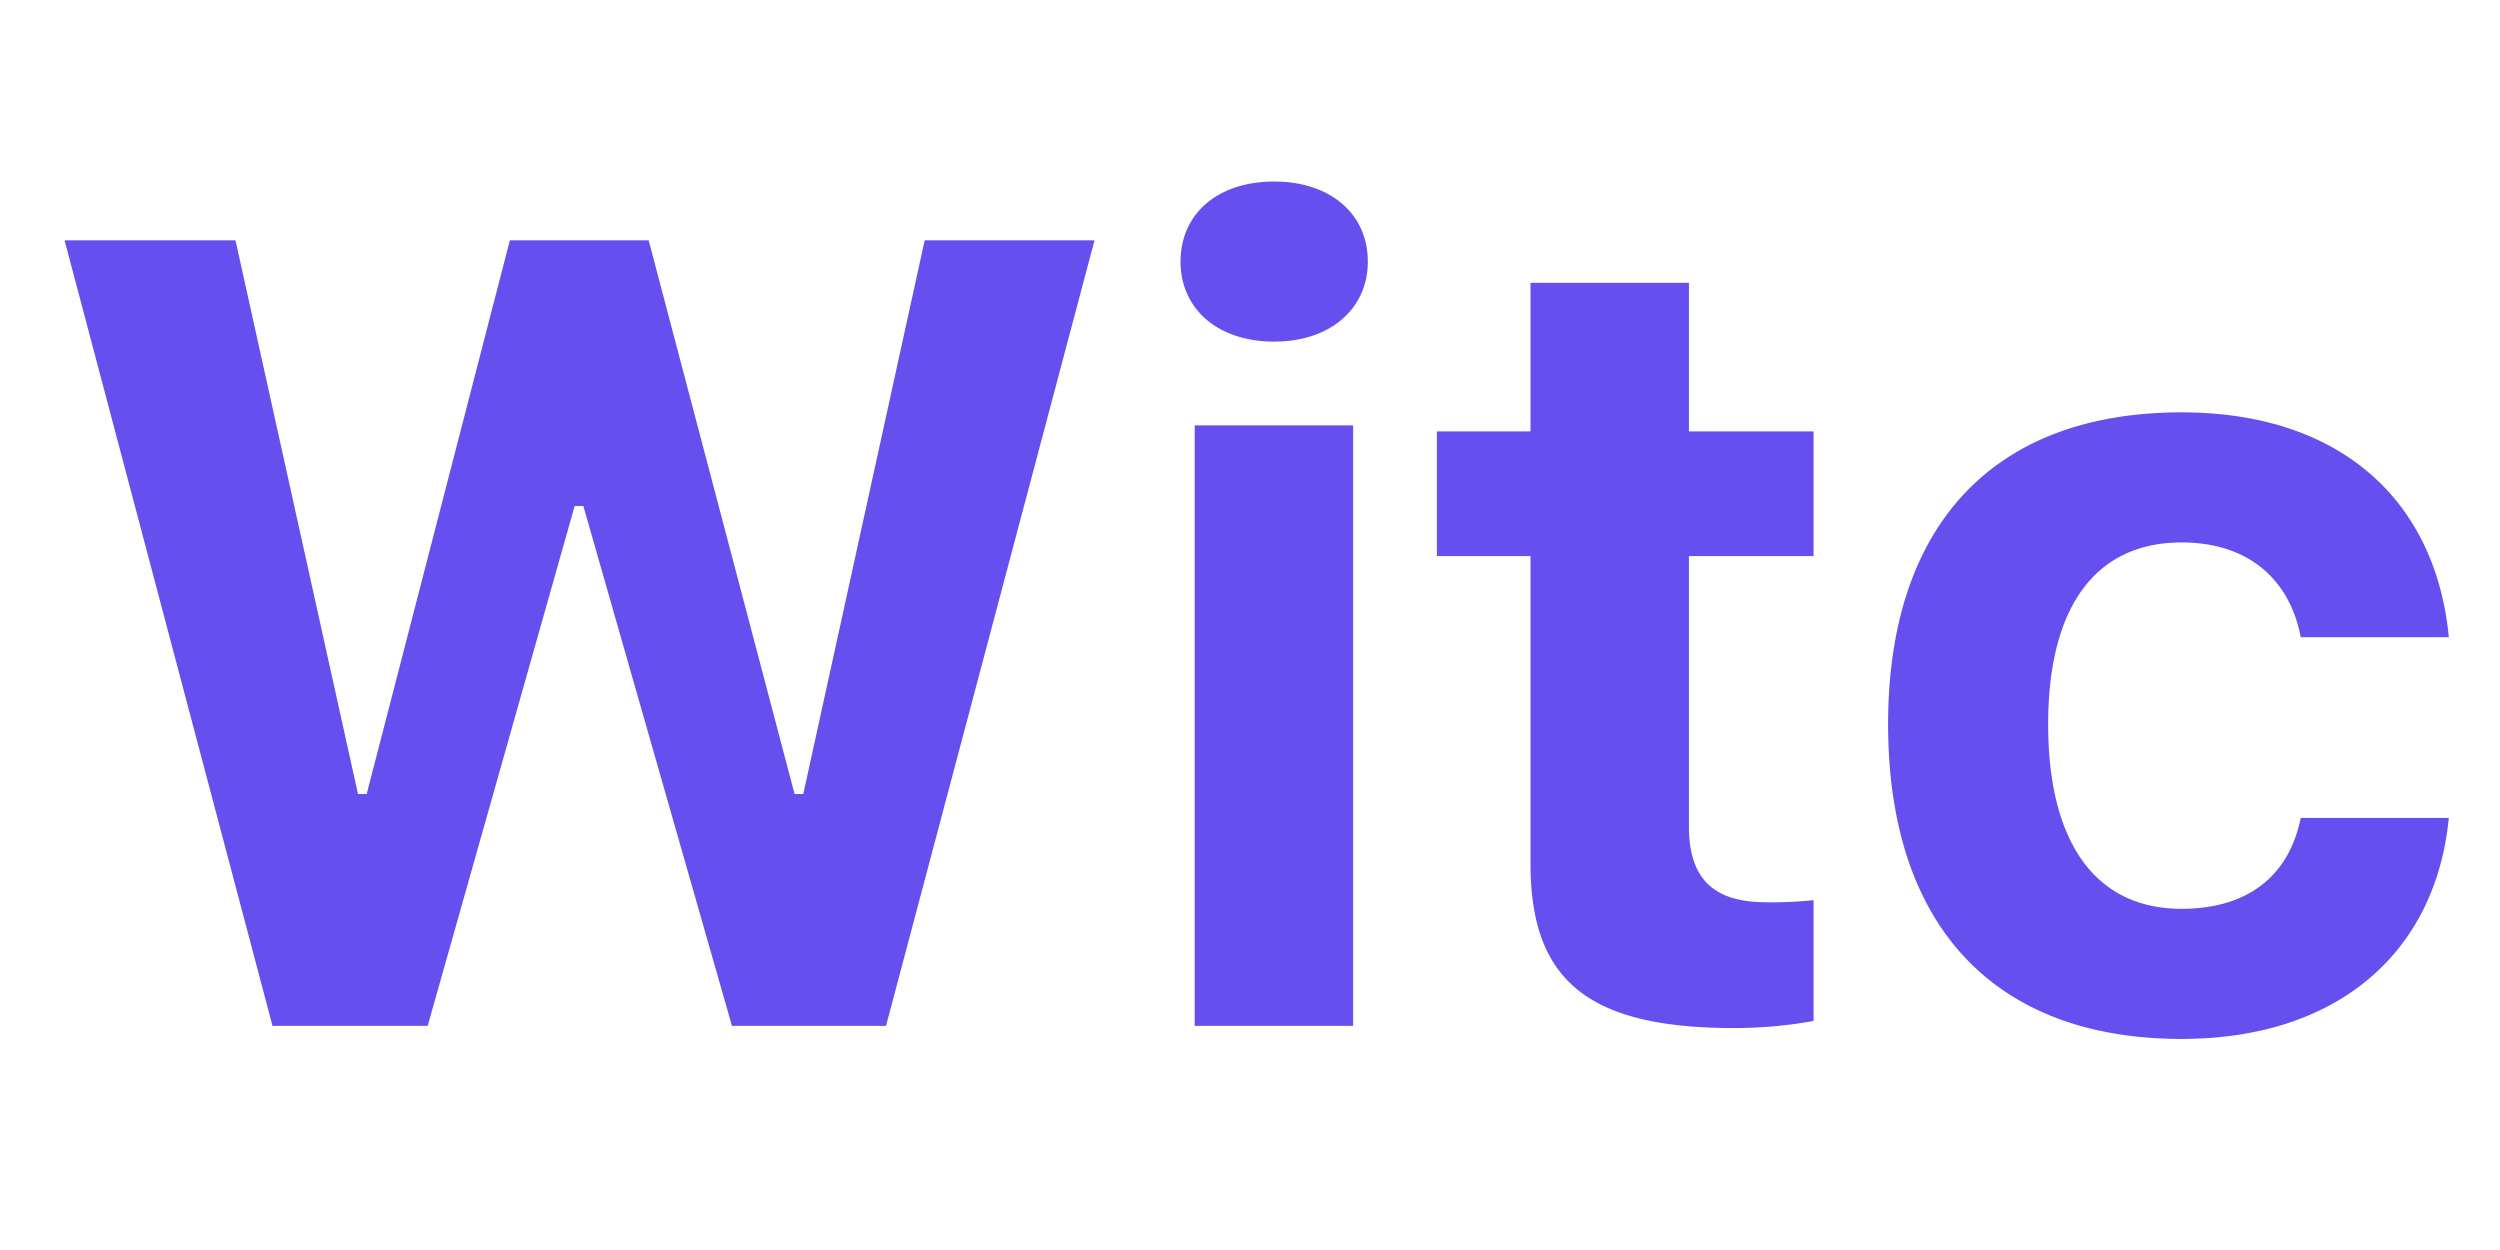 <svg xmlns="http://www.w3.org/2000/svg" width="1200" height="600" viewBox="0 0 1200 600">
  <defs>
    <style>
      .cls-1 {
        fill: #654fef;
        fill-rule: evenodd;
      }
    </style>
  </defs>
  <path id="Witc" class="cls-1" d="M275.828,242.879h4.181l71.334,249.539H425.29L525.367,115.366H443.842L385.573,381.105h-4.181L311.364,115.366H244.733L176.012,381.105h-4.181L113.039,115.366H30.992l99.816,377.052h74.469ZM573.459,492.418H649.5V204.207H573.459V492.418Zm38.15-328.451c27.174,0,44.943-15.939,44.943-38.411,0-22.732-17.769-38.41-44.943-38.41-27.437,0-44.944,15.678-44.944,38.41C566.665,148.028,584.172,163.967,611.609,163.967Zm123.036-28.22v71.334H689.7v59.837h44.943V414.551c0,56.179,27.7,78.912,97.725,78.912a212.3,212.3,0,0,0,38.149-3.4V432.058a185.28,185.28,0,0,1-22.471,1.045c-25.869,0-37.366-11.5-37.366-36.581v-129.6h59.837V207.081H810.682V135.747H734.645Zm440.785,170.1c-6.27-65.586-52-107.916-128.3-107.916-90.147,0-140.839,54.088-140.839,149.723,0,96.68,50.953,151.03,140.839,151.03,74.99,0,122.03-41.546,128.3-106.087h-71.08c-5.74,28.482-26.13,43.637-57.22,43.637-40.76,0-64.018-31.094-64.018-88.58,0-56.7,23-87.273,64.018-87.273,32.4,0,52,18.029,57.22,45.466h71.08Z"/>
</svg>
